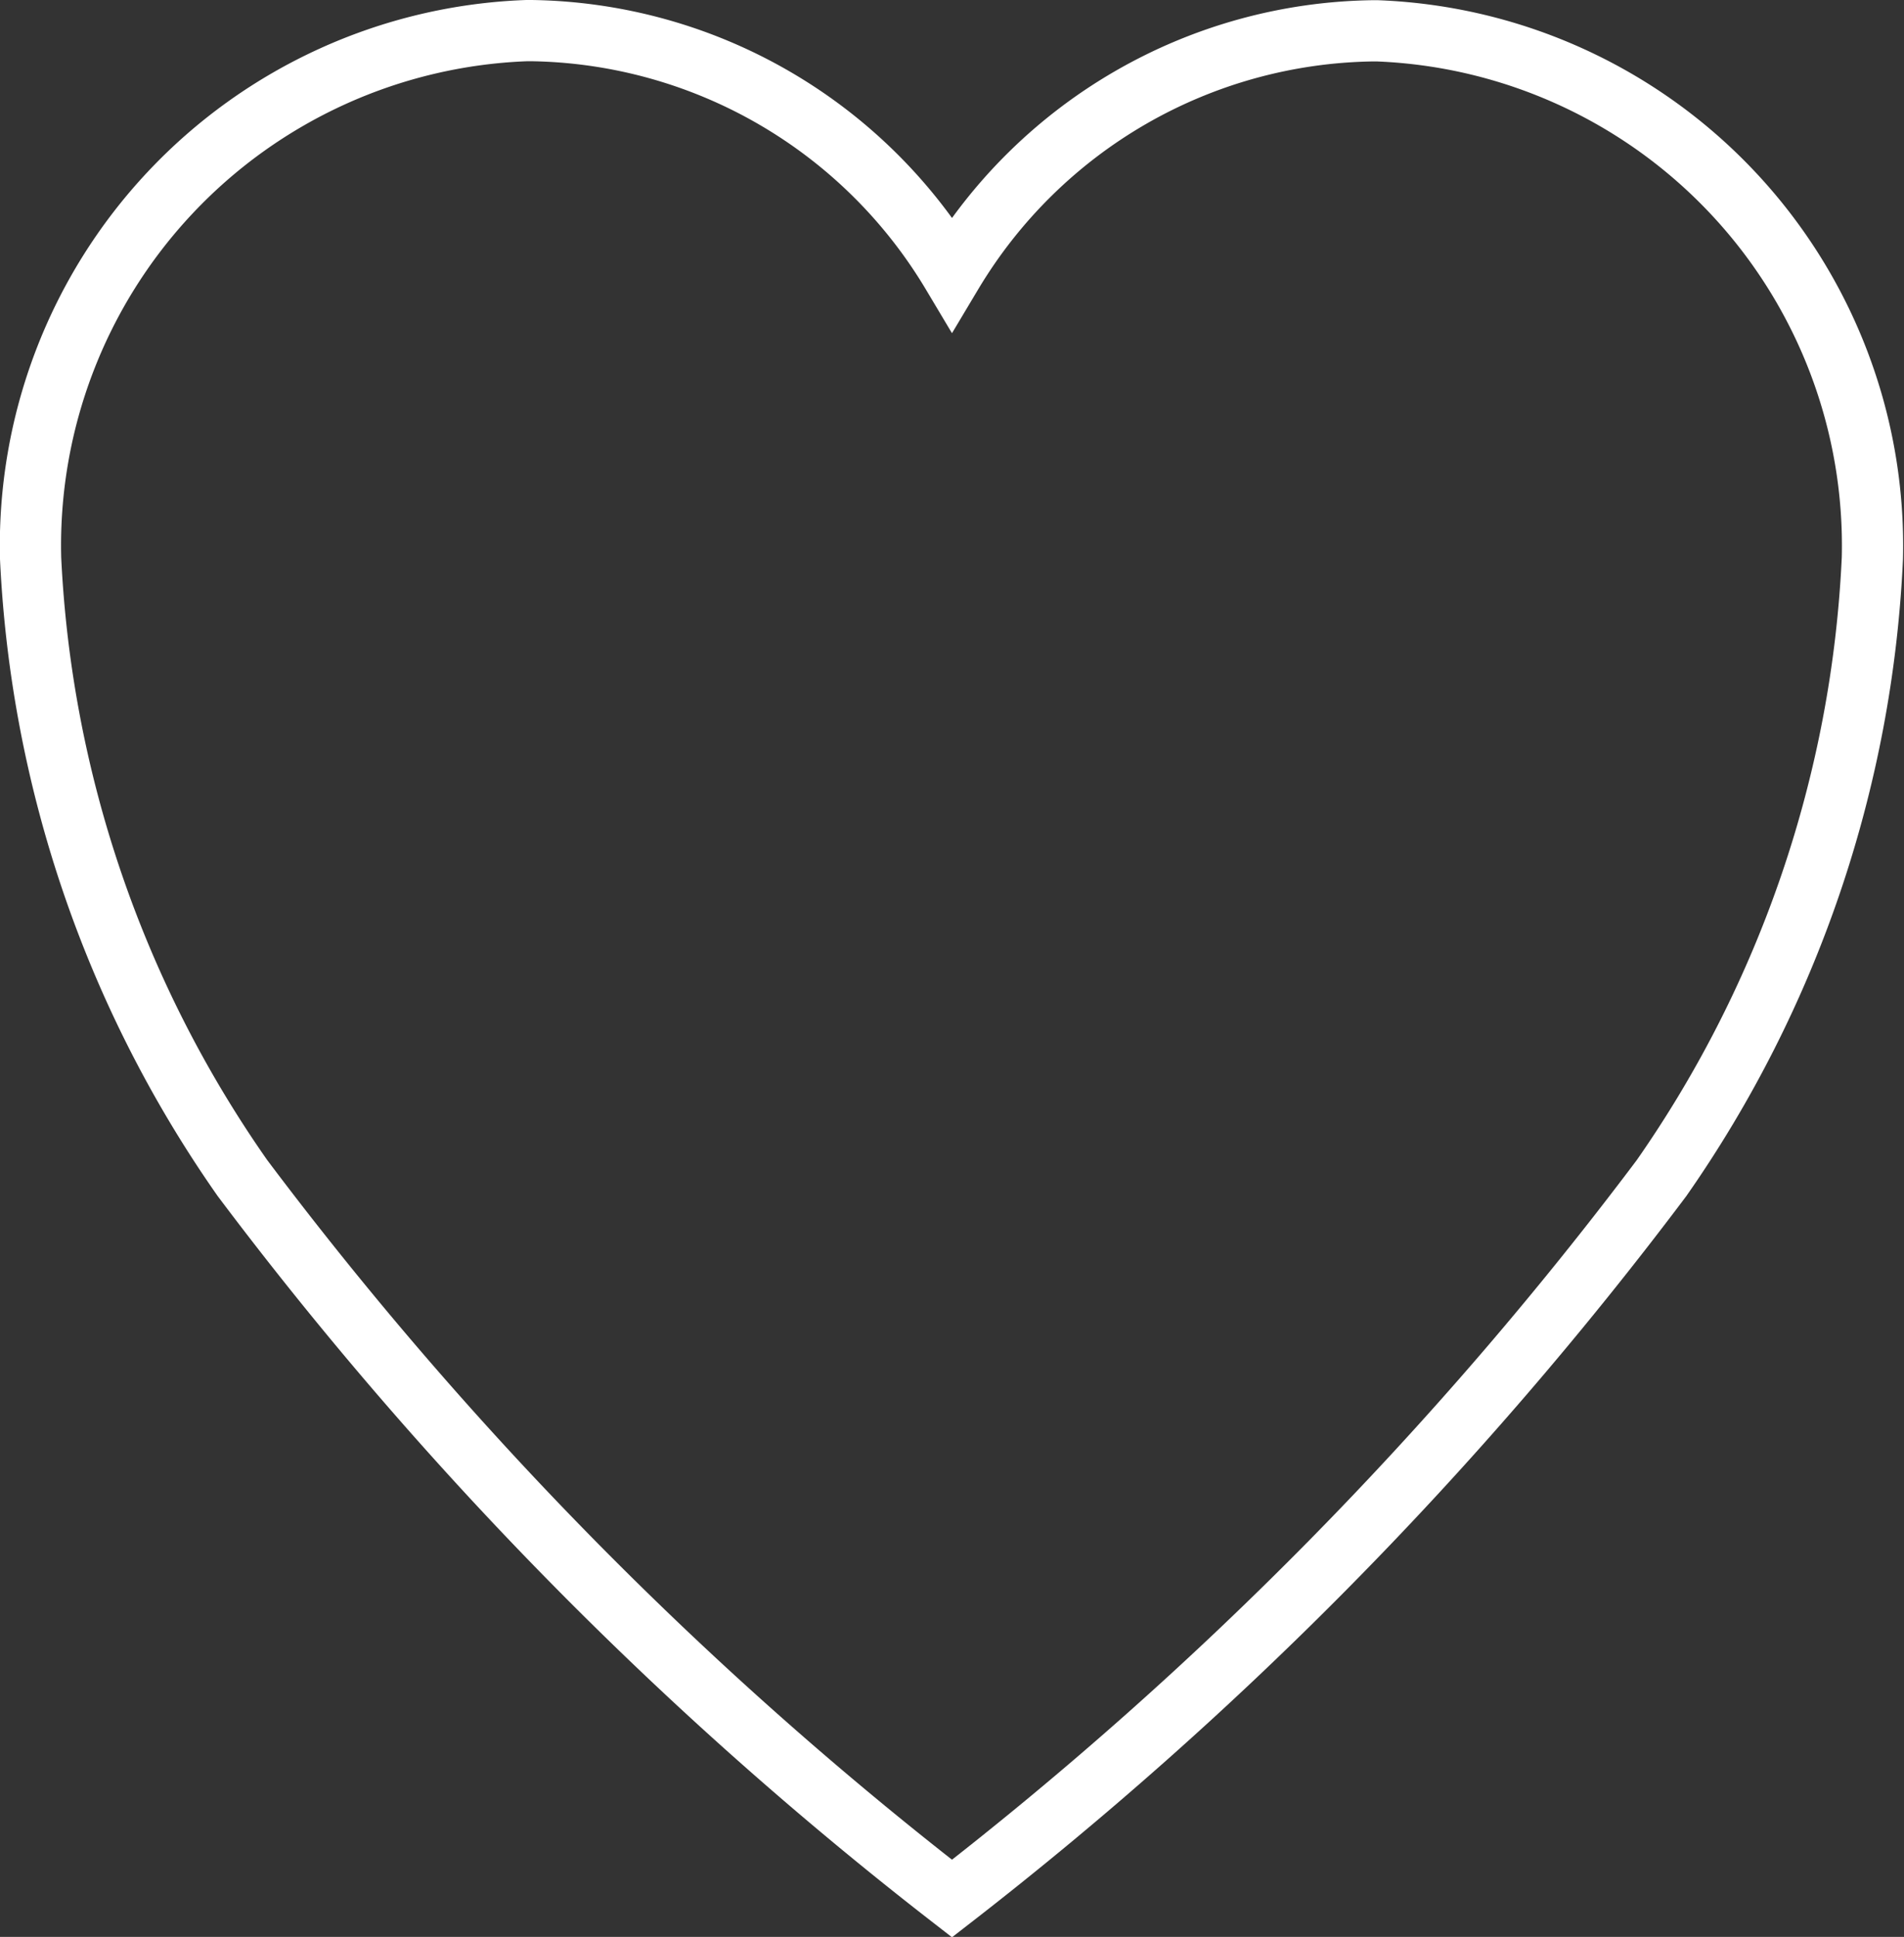 <svg xmlns="http://www.w3.org/2000/svg" width="9.33" height="9.49" viewBox="0 0 9.33 9.49">
  <rect x="0" y="0" width="9.33" height="9.49" fill="#333333" stroke="none"/>
  <path id="Icon_ionic-ios-heart" data-name="Icon ionic-ios-heart" d="M9.974,3.938H9.952A2.442,2.442,0,0,0,7.89,5.127a2.442,2.442,0,0,0-2.062-1.19H5.806A2.524,2.524,0,0,0,3.375,6.523,5.764,5.764,0,0,0,4.413,9.559a18.607,18.607,0,0,0,3.477,3.53,18.607,18.607,0,0,0,3.477-3.53A5.764,5.764,0,0,0,12.4,6.523,2.524,2.524,0,0,0,9.974,3.938Z" transform="translate(-3.225 -3.787)" fill="none" stroke="#fff" stroke-width="0.3"/>
</svg>
